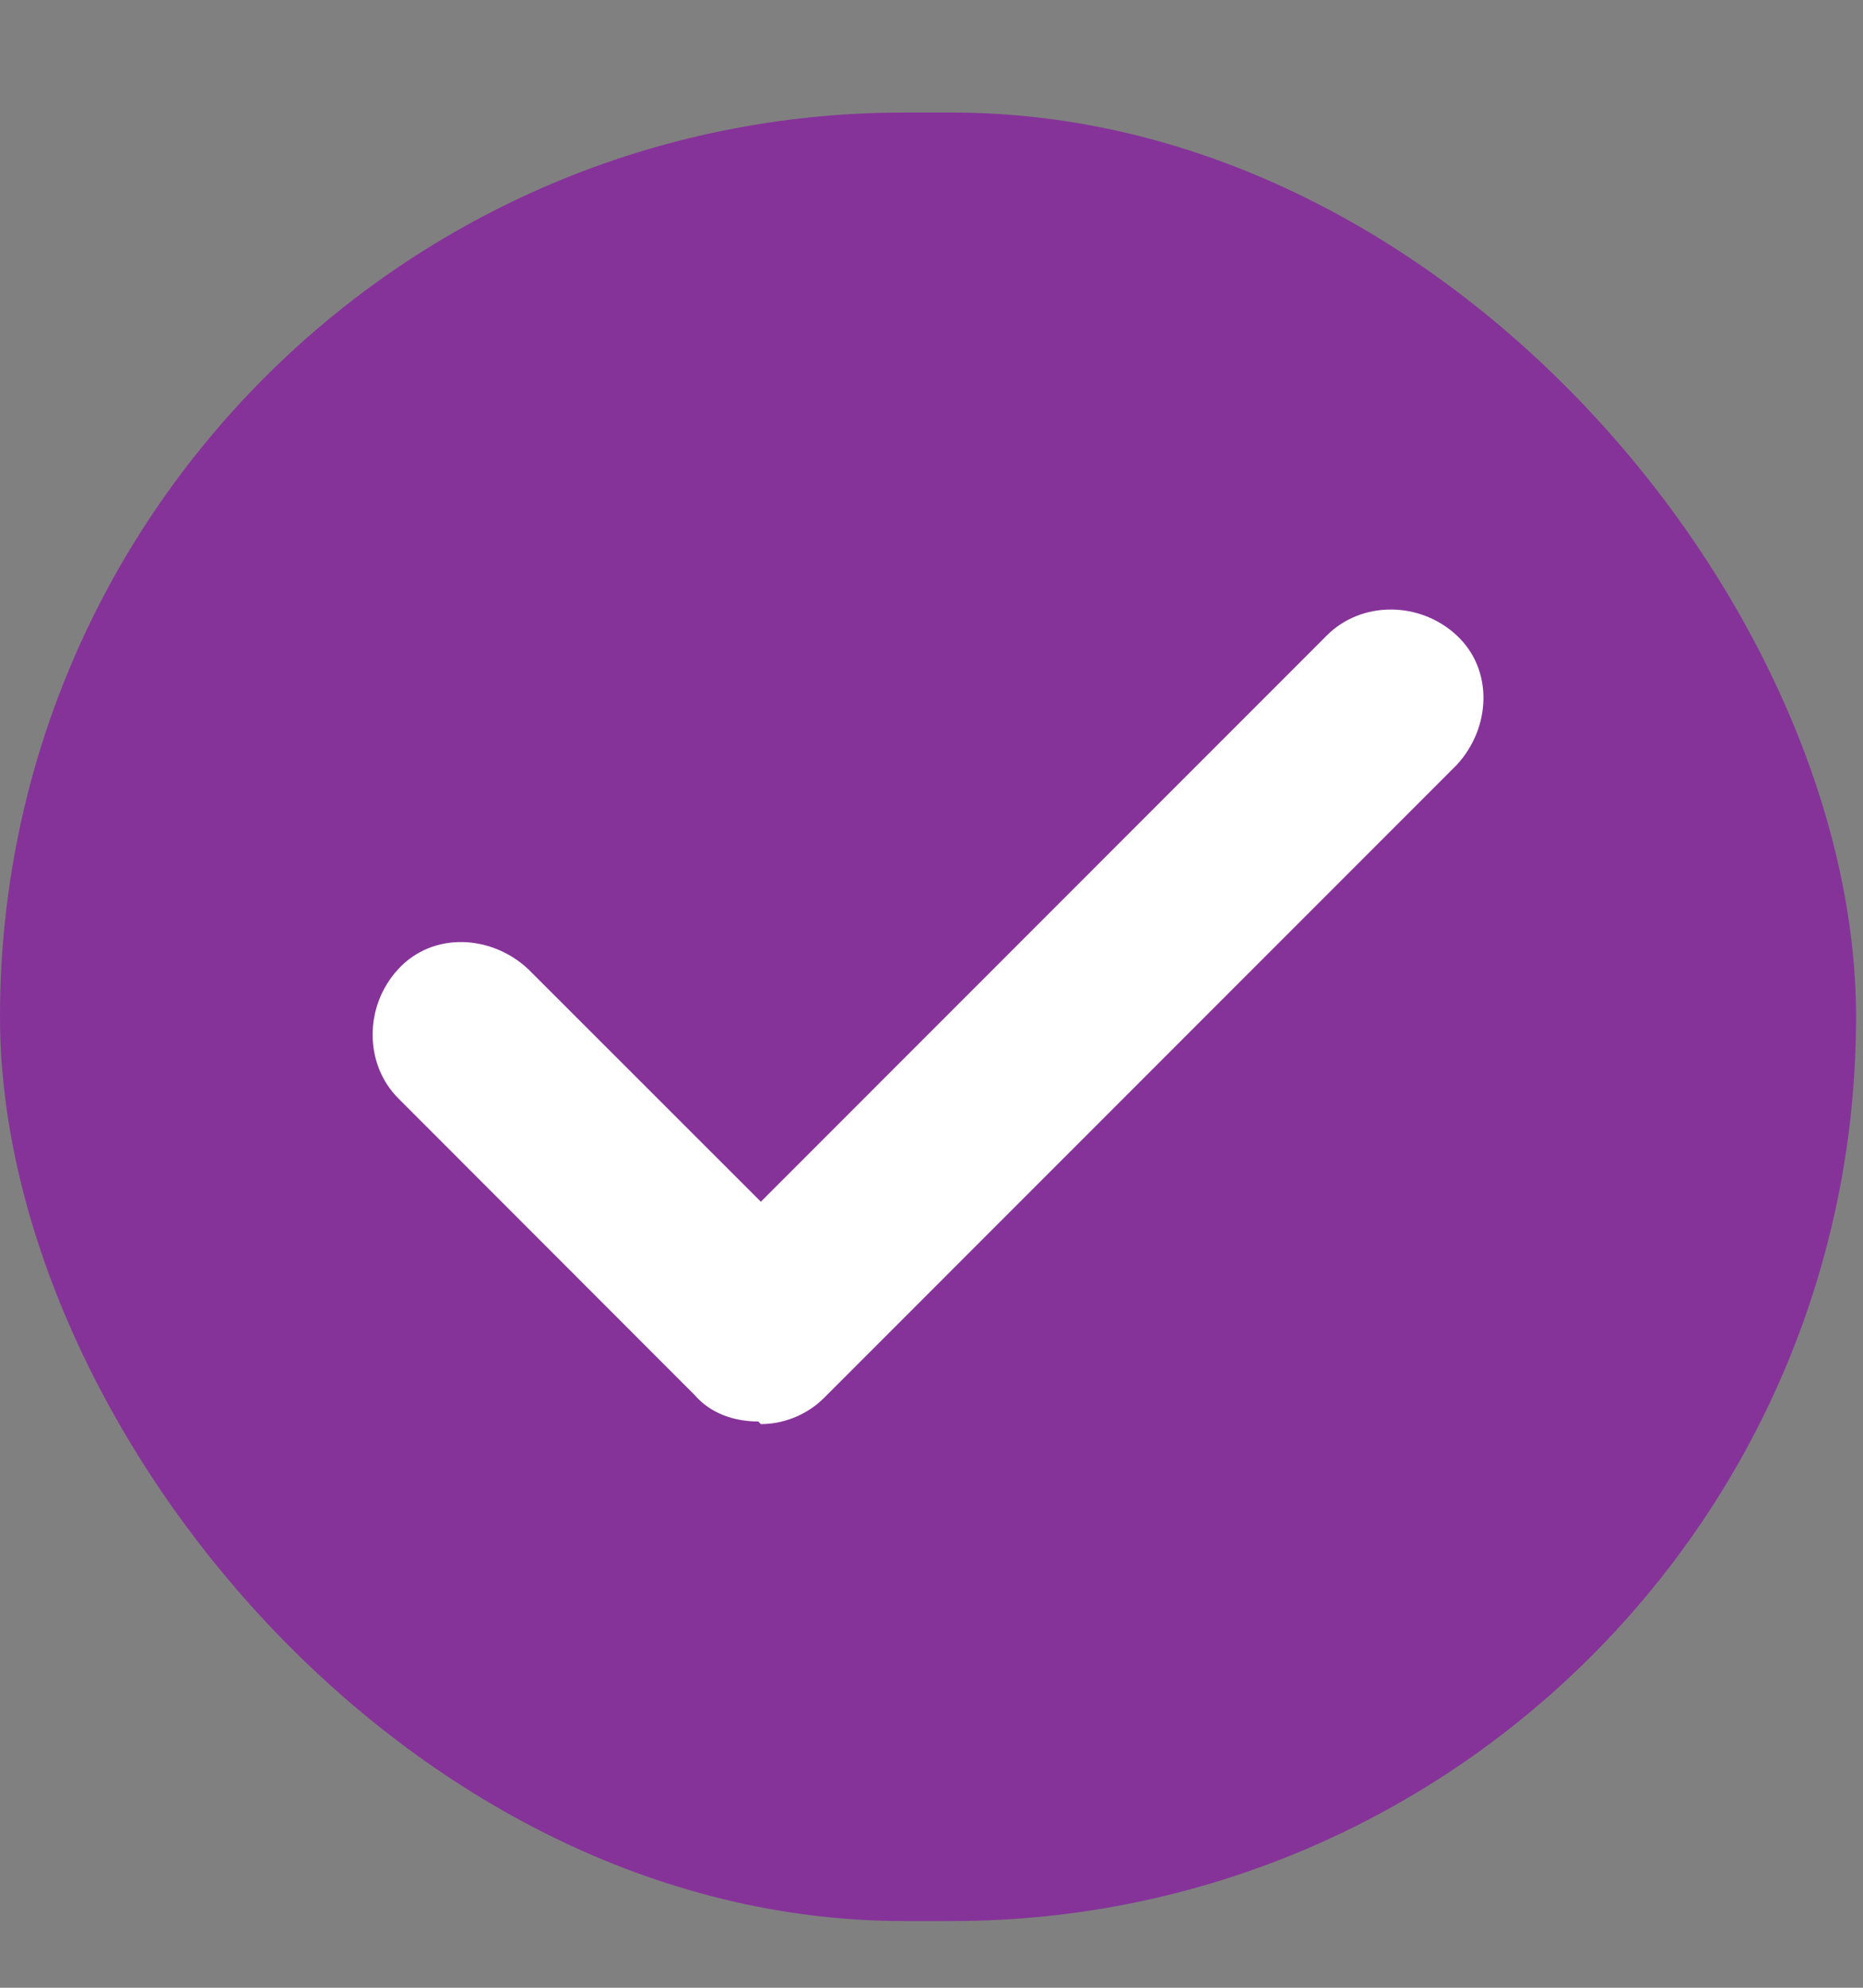 <svg width="15" height="16" viewBox="0 0 15 16" fill="none" xmlns="http://www.w3.org/2000/svg">
<rect x="0" y="0" width="15" height="16" fill="#808080" stroke="none"/>
<rect y="0.906" width="14.944" height="14.557" rx="7.278" fill="#863399"/>
<path d="M6.105 11.442C5.913 11.442 5.721 11.378 5.593 11.229L3.208 8.842C2.931 8.566 2.931 8.097 3.208 7.799C3.485 7.5 3.953 7.522 4.251 7.799L6.126 9.673L10.684 5.114C10.961 4.837 11.43 4.837 11.728 5.114C12.027 5.391 12.005 5.86 11.728 6.158L6.637 11.25C6.488 11.399 6.296 11.463 6.126 11.463L6.105 11.442Z" fill="white"/>
</svg>
